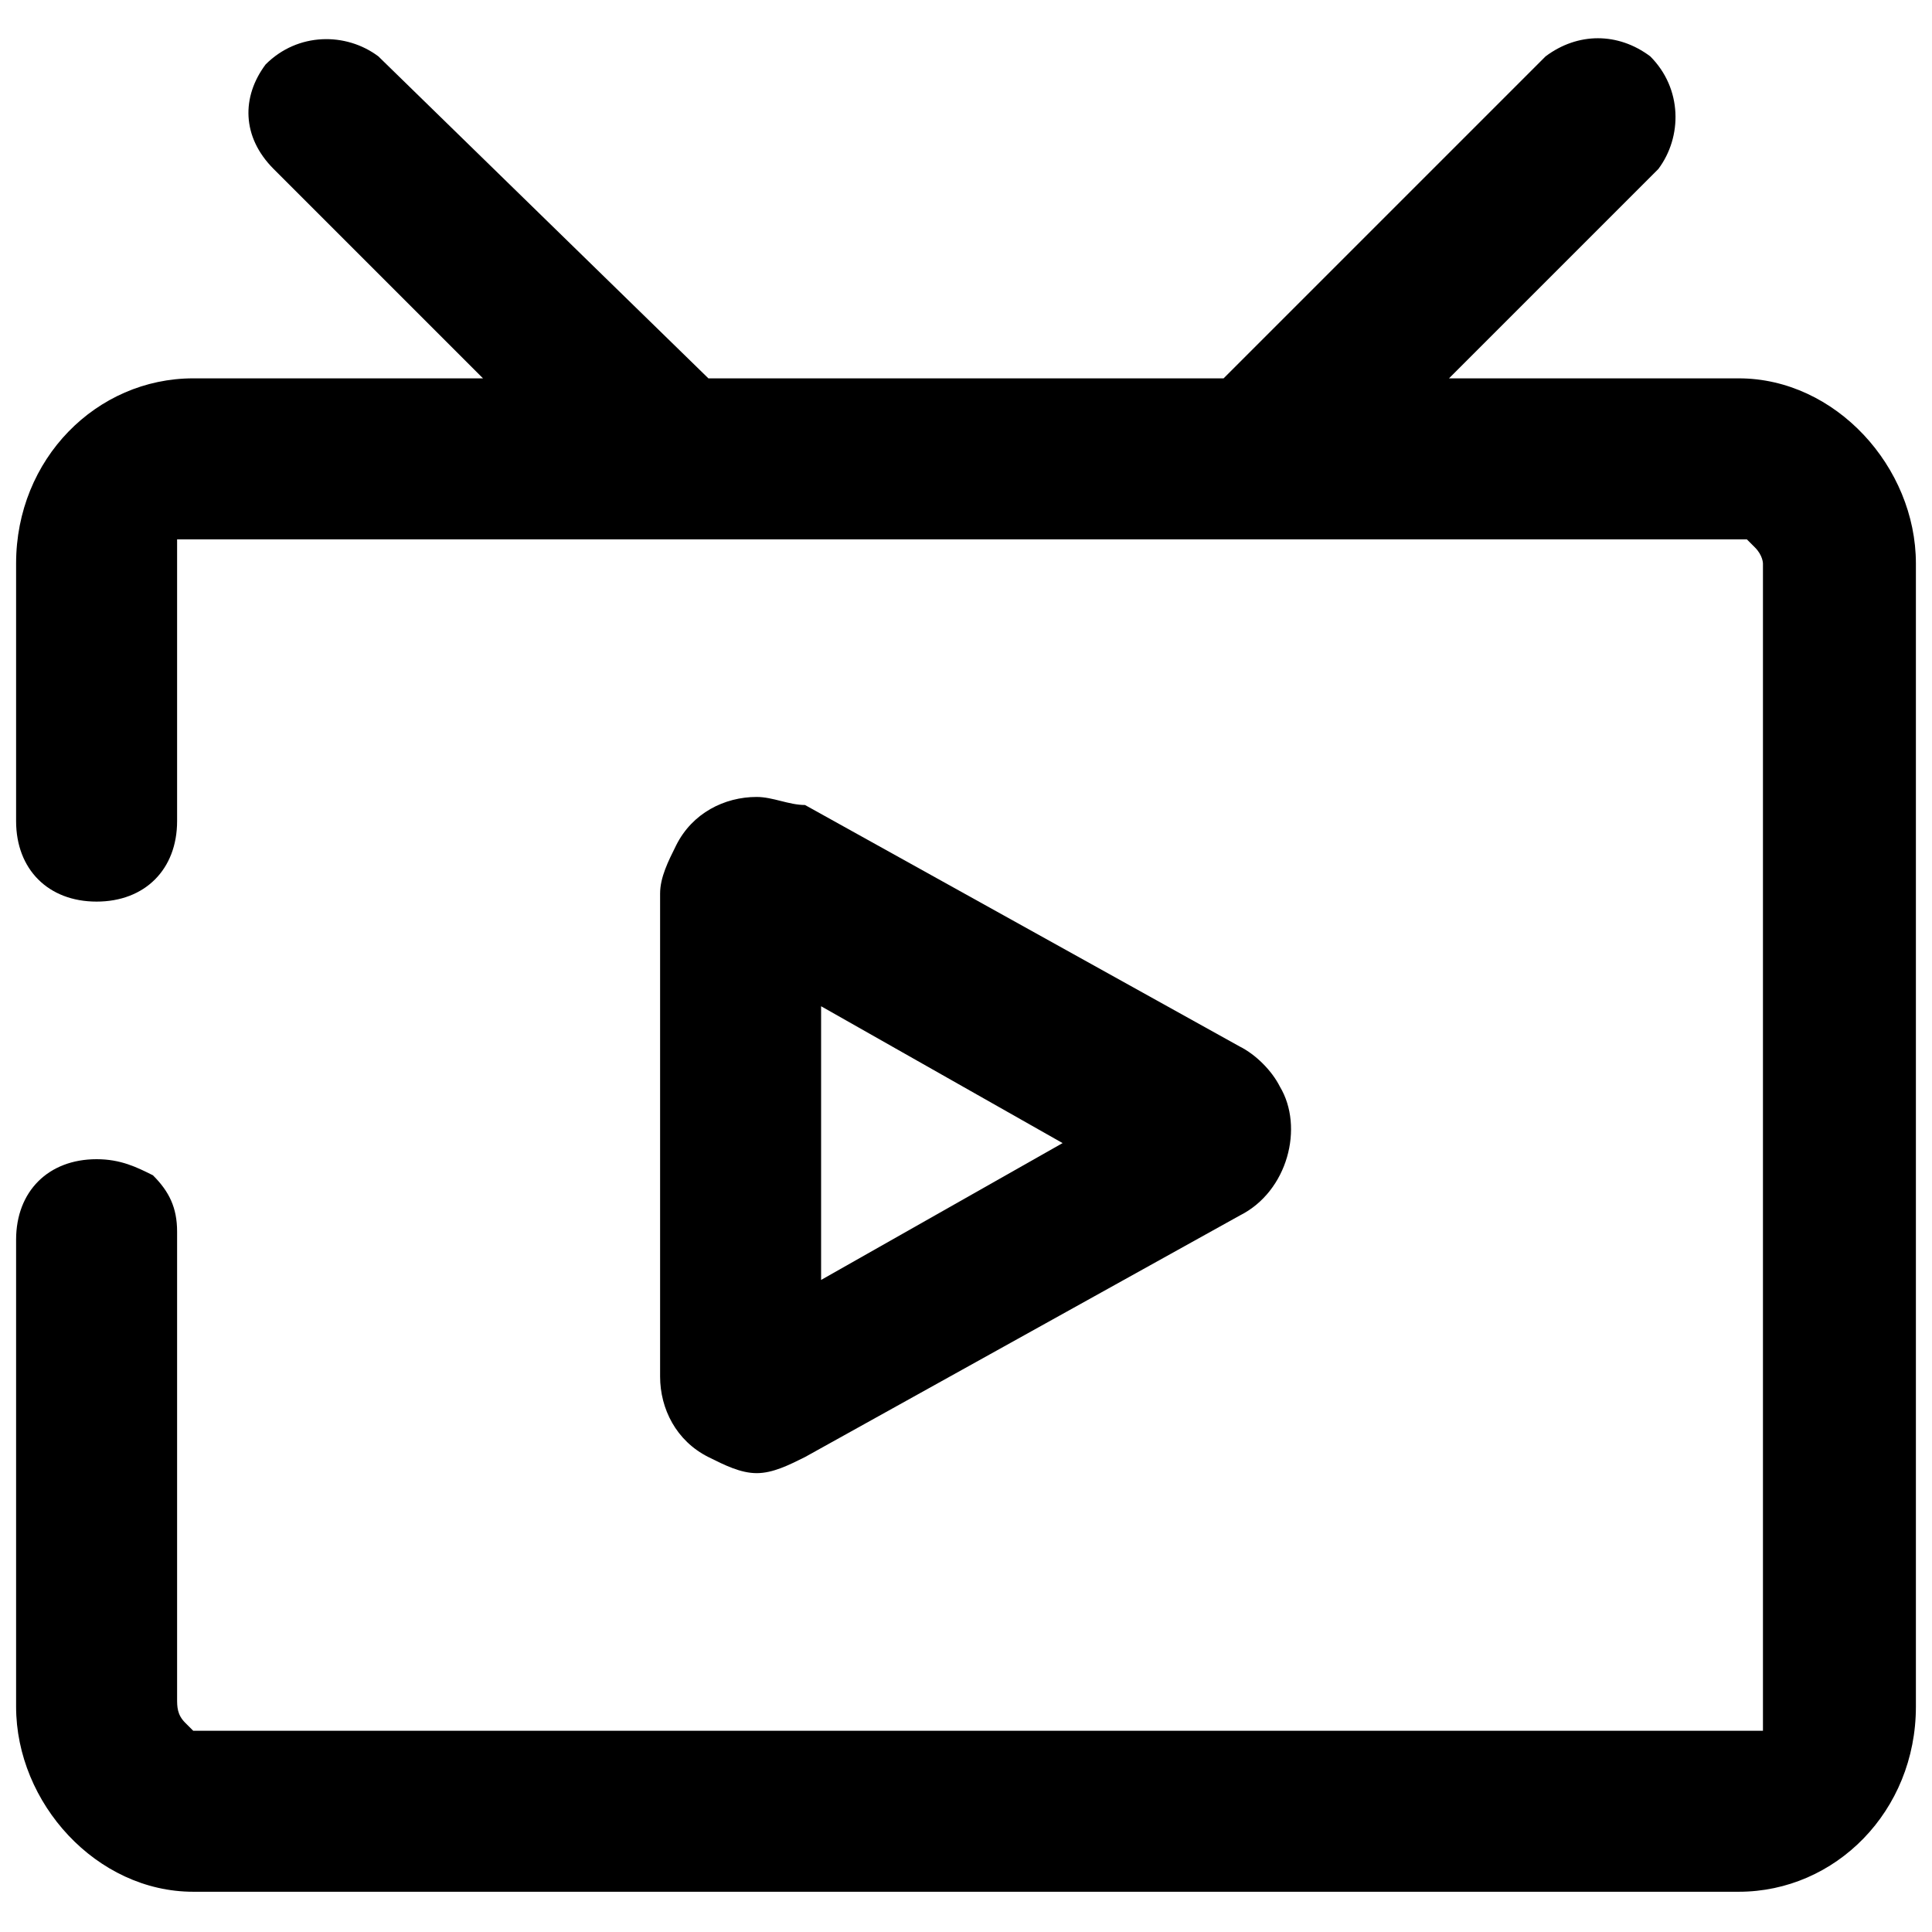 <?xml version="1.0" standalone="no"?><!DOCTYPE svg PUBLIC "-//W3C//DTD SVG 1.1//EN" "http://www.w3.org/Graphics/SVG/1.1/DTD/svg11.dtd"><svg t="1608533323042" class="icon" viewBox="0 0 1024 1024" version="1.1" xmlns="http://www.w3.org/2000/svg" p-id="9065" xmlns:xlink="http://www.w3.org/1999/xlink" width="32" height="32"><defs><style type="text/css"></style></defs><path d="M51.2 614.4c-25.6 0-42.667 17.067-42.667 42.667v247.467c0 51.2 42.667 98.133 93.867 98.133h819.2c51.2 0 93.867-42.667 93.867-98.133V298.667c0-51.2-42.667-98.133-93.867-98.133H768l110.933-110.933c12.8-17.067 12.8-42.667-4.267-59.733-17.067-12.8-38.4-12.8-55.467 0l-170.667 170.667H375.467L200.533 29.867c-17.067-12.8-42.667-12.8-59.733 4.267-12.8 17.067-12.8 38.4 4.267 55.467L256 200.533H102.4C51.2 200.533 8.533 243.2 8.533 298.667v136.533c0 25.6 17.067 42.667 42.667 42.667s42.667-17.067 42.667-42.667V285.867h832l4.267 4.267c4.267 4.267 4.267 8.533 4.267 8.533v618.667H102.4l-4.267-4.267c-4.267-4.267-4.267-8.533-4.267-12.8v-247.467c0-12.8-4.267-21.333-12.8-29.867-8.533-4.267-17.067-8.533-29.867-8.533zM110.933 904.533v4.267z" p-id="9066"></path><path d="M435.2 533.333l128 72.533-128 72.533v-145.067m-34.133-110.933c-17.067 0-34.133 8.533-42.667 25.6-4.267 8.533-8.533 17.067-8.533 25.6v256c0 17.067 8.533 34.133 25.6 42.667 8.533 4.267 17.067 8.533 25.6 8.533 8.533 0 17.067-4.267 25.6-8.533l230.4-128c25.6-12.8 34.133-46.933 21.333-68.267-4.267-8.533-12.8-17.067-21.333-21.333L426.667 426.667c-8.533 0-17.067-4.267-25.6-4.267z" p-id="9067"></path></svg>